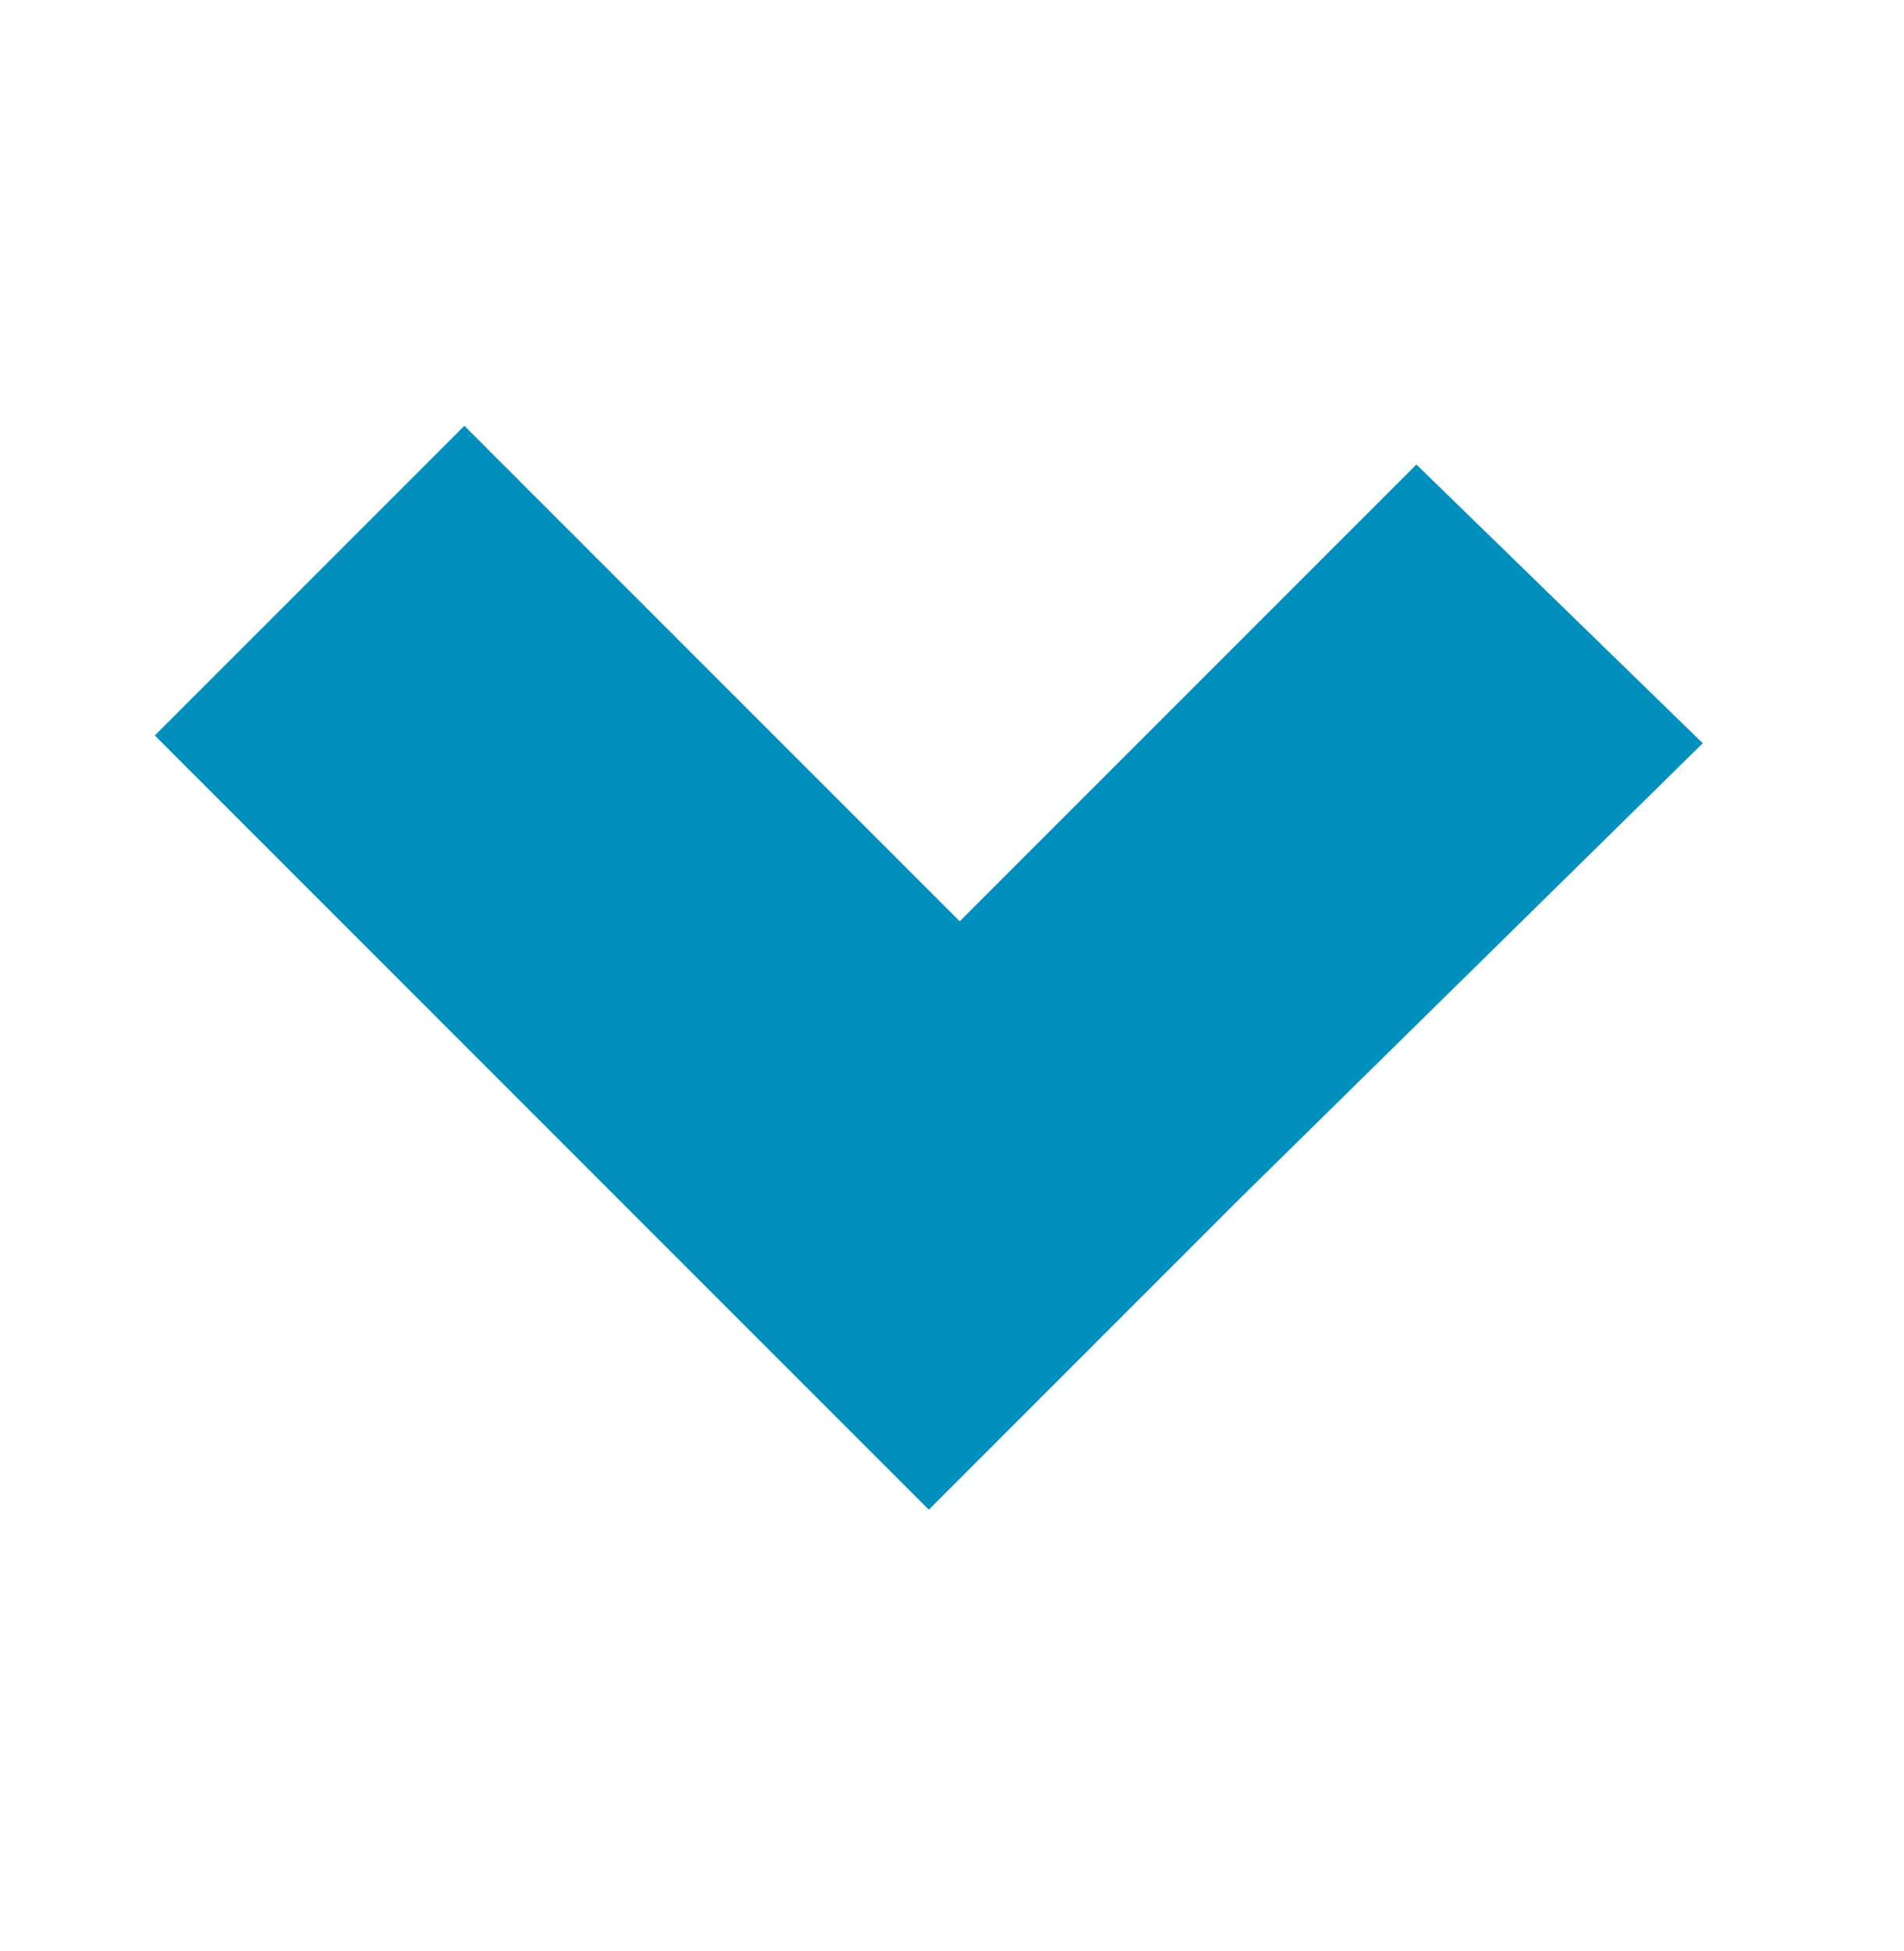 <?xml version="1.0" encoding="utf-8"?>
<!-- Generator: Adobe Illustrator 21.0.0, SVG Export Plug-In . SVG Version: 6.00 Build 0)  -->
<svg version="1.1" id="Layer_1" xmlns="http://www.w3.org/2000/svg" xmlns:xlink="http://www.w3.org/1999/xlink" x="0px" y="0px"
	 viewBox="0 0 24.6 25.2" style="enable-background:new 0 0 24.6 25.2;" xml:space="preserve">
<style type="text/css">
	.st0{fill:#0190BE;}
</style>
<g>
	<path class="st0" d="M8.4,15.9L2,9.5l4-4l6.4,6.4l5.9-5.9L22,9.6l-6,5.9l-4,4L8.4,15.9z"/>
</g>
</svg>
